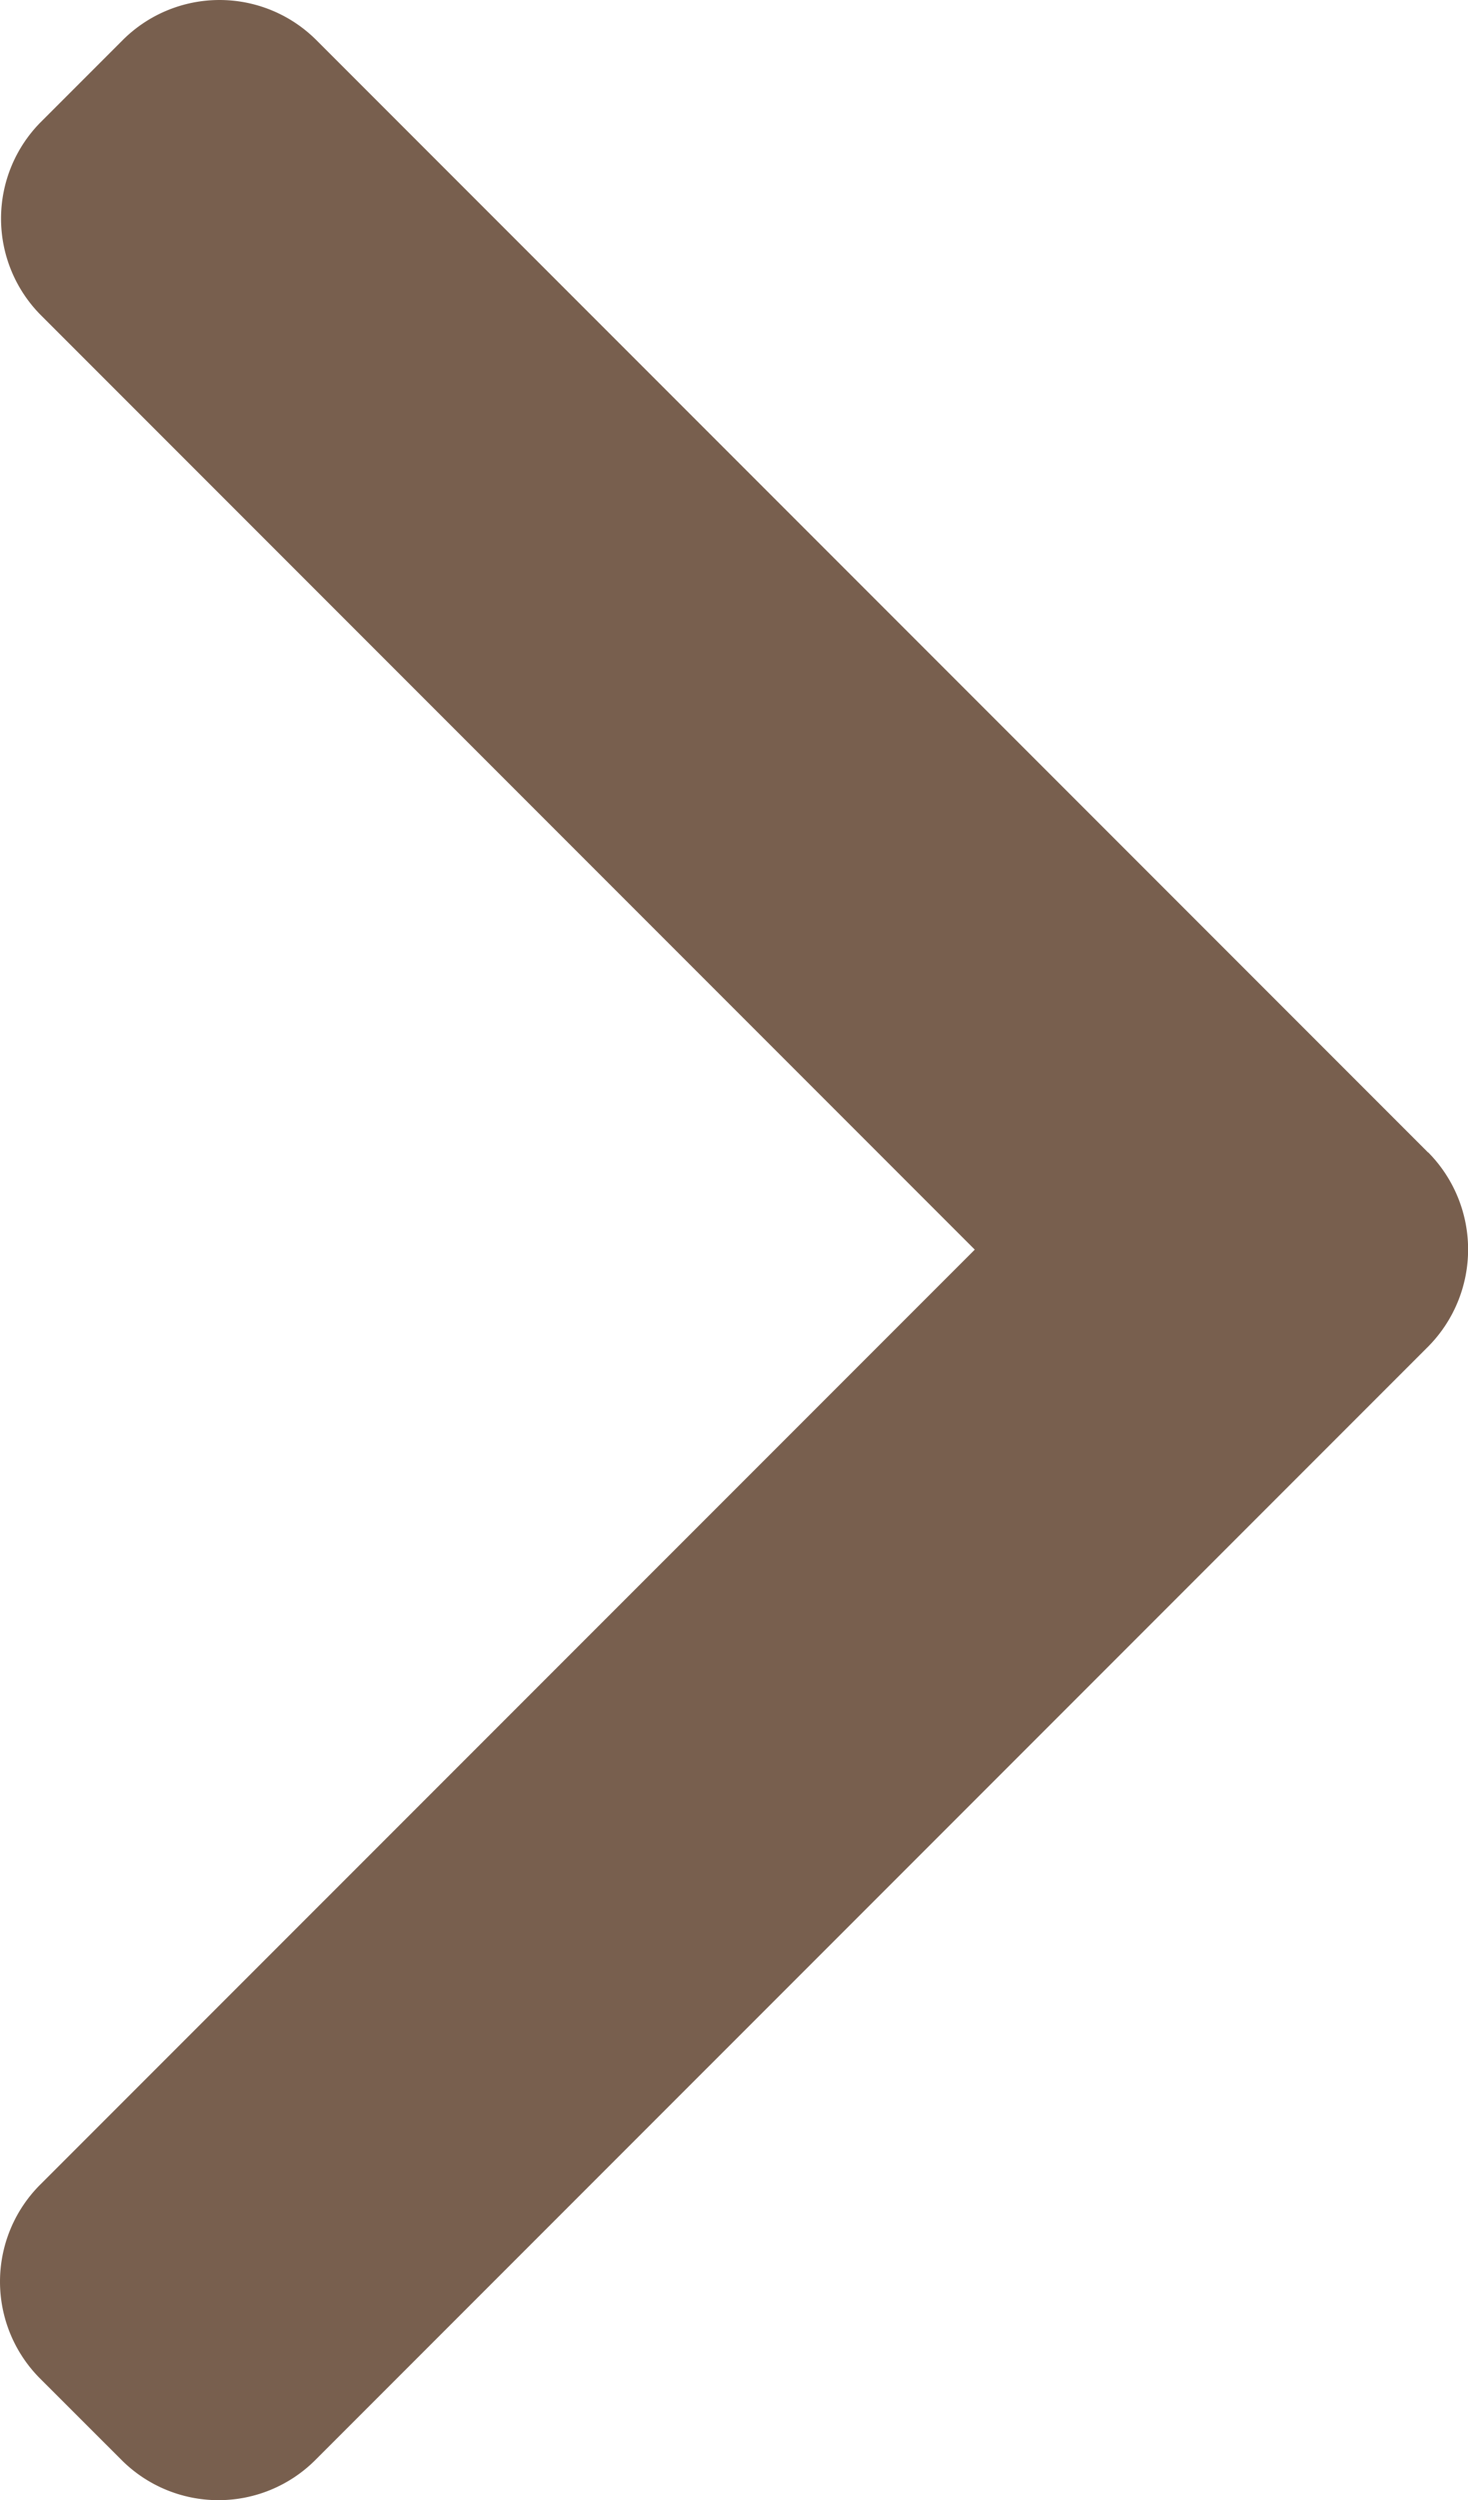 <svg id="Grupo_569" data-name="Grupo 569" xmlns="http://www.w3.org/2000/svg" width="27.216" height="46.326" viewBox="0 0 27.216 46.326">
  <path id="Trazado_408" data-name="Trazado 408" d="M127.955,21.355,107.34.74a2.54,2.54,0,0,0-3.584,0l-1.518,1.518a2.538,2.538,0,0,0,0,3.584l17.312,17.312L102.218,40.484a2.54,2.54,0,0,0,0,3.584l1.518,1.517a2.54,2.54,0,0,0,3.584,0l20.635-20.634a2.557,2.557,0,0,0,0-3.6Z" transform="translate(-101.478)" fill="#785f4e"/>
</svg>
